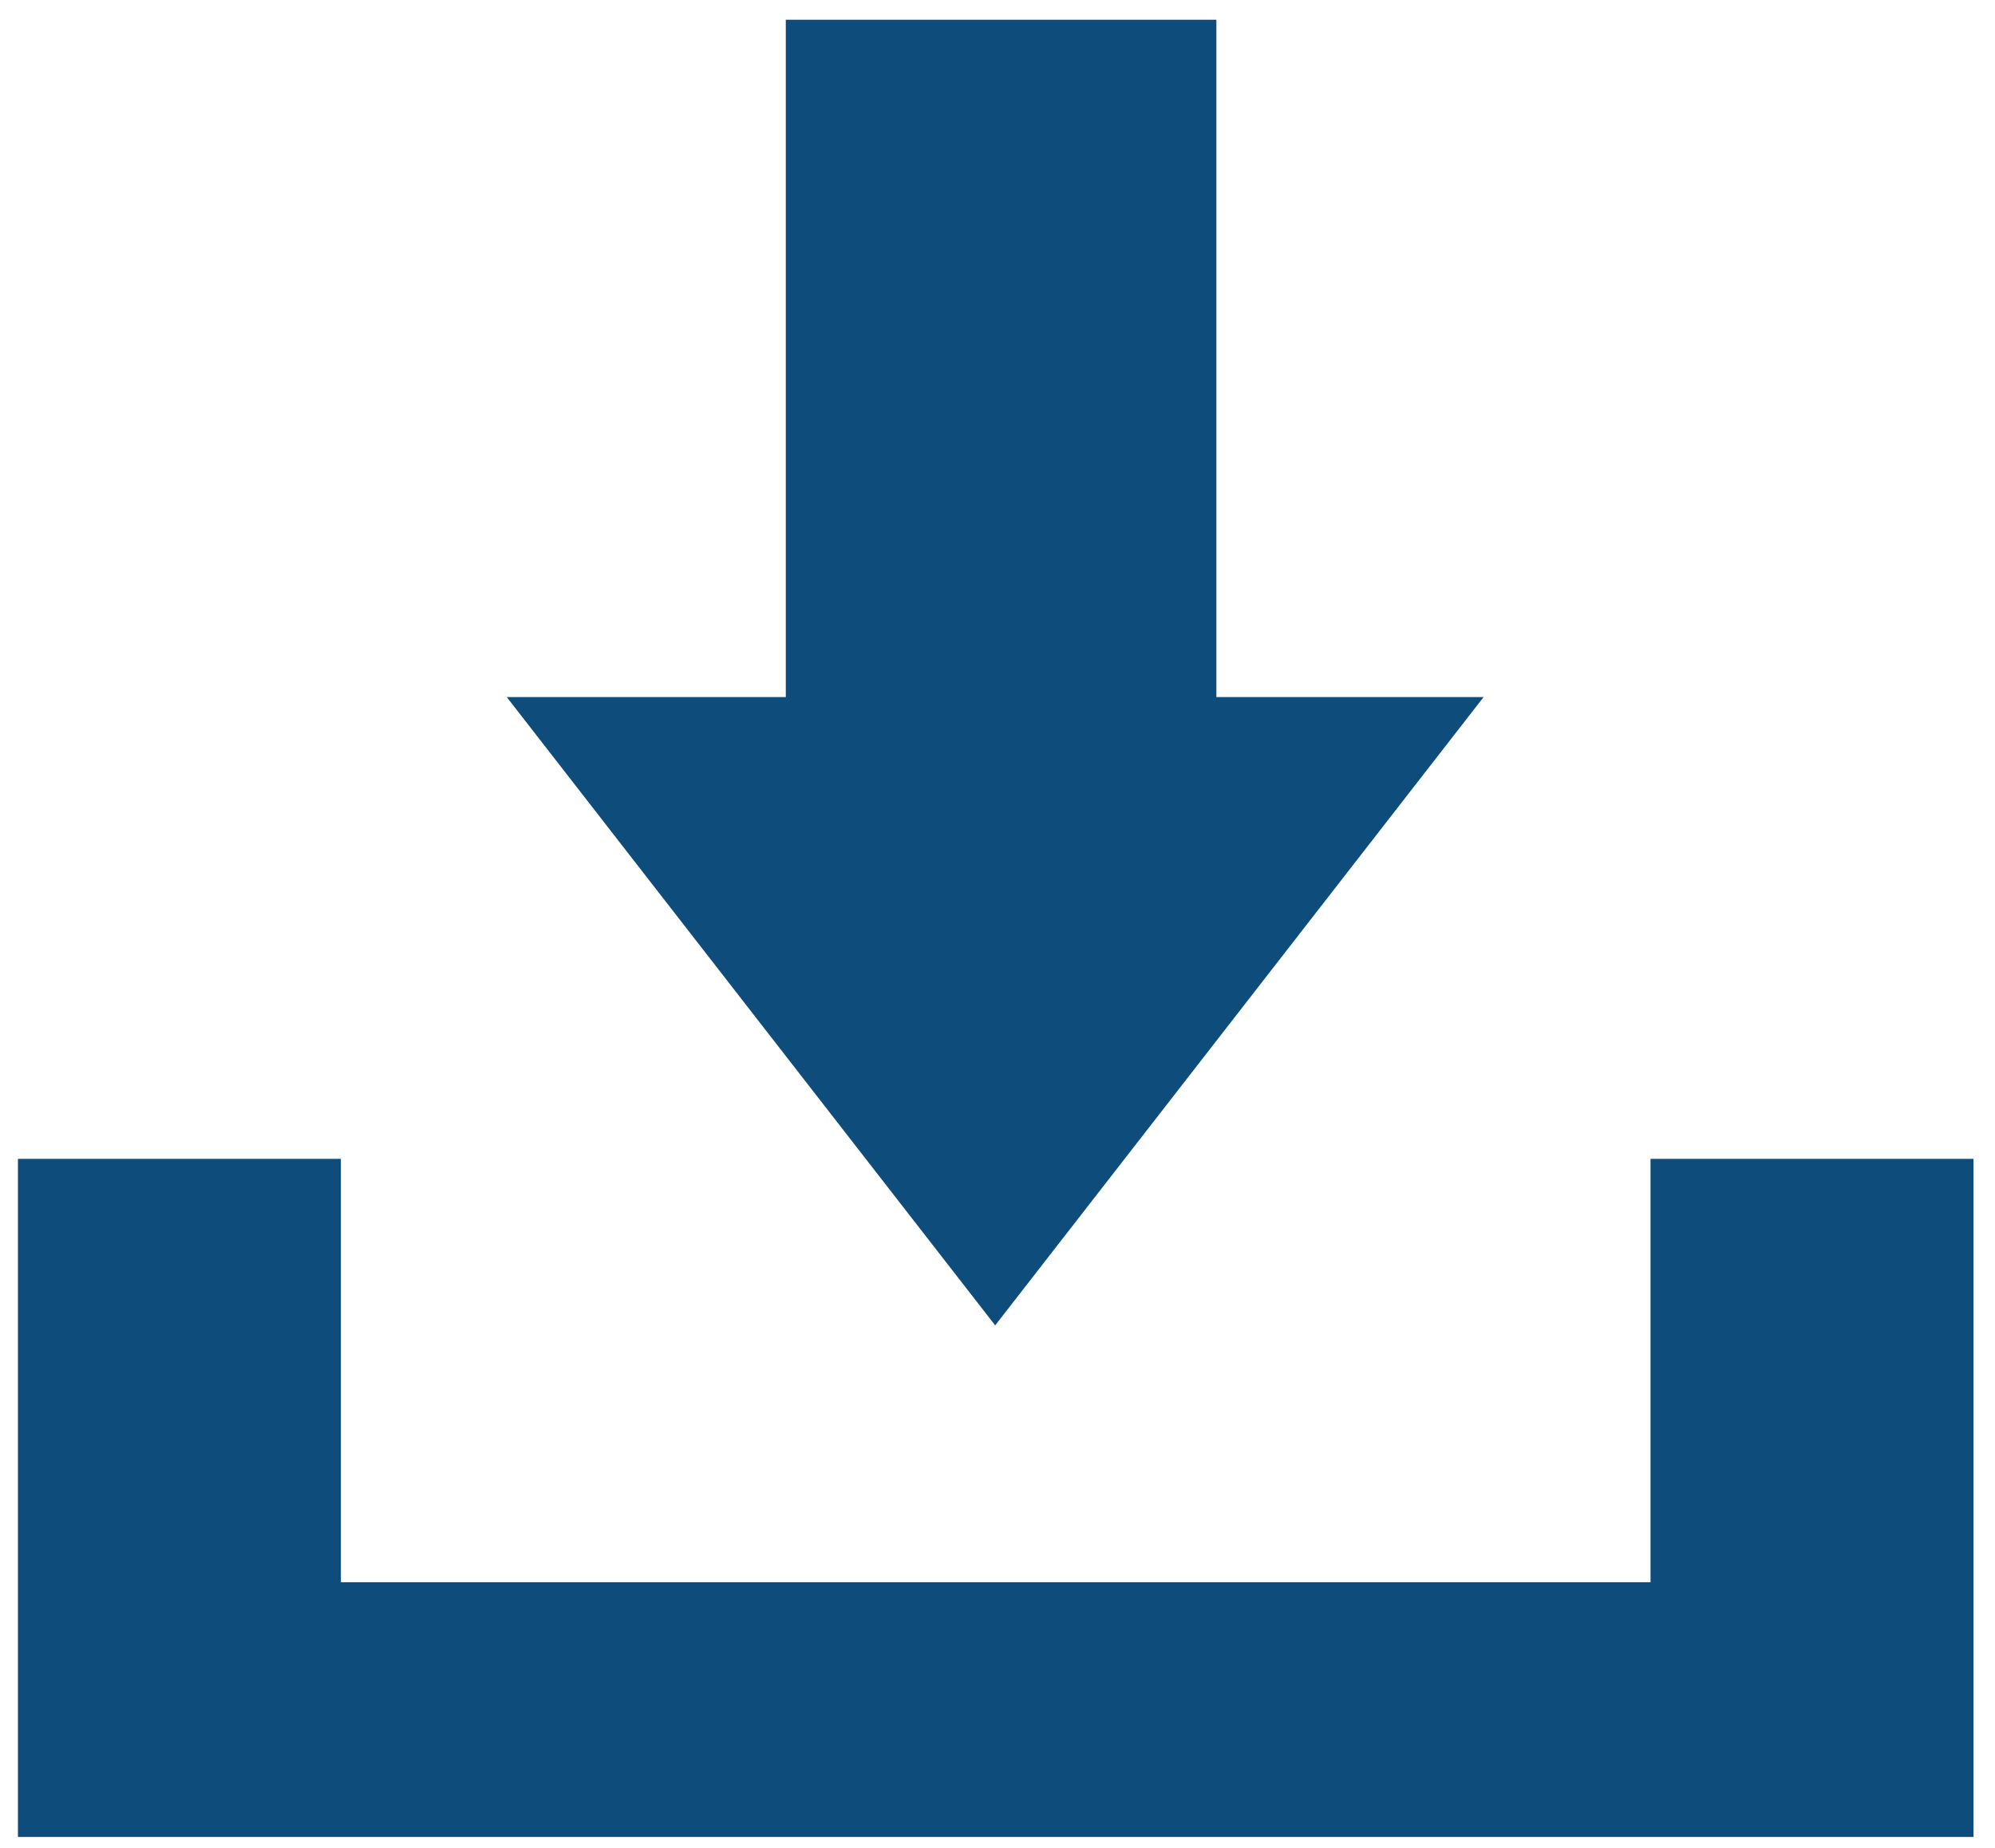 <?xml version="1.0" encoding="utf-8"?>
<!-- Generator: Adobe Illustrator 15.0.0, SVG Export Plug-In . SVG Version: 6.00 Build 0)  -->
<!DOCTYPE svg PUBLIC "-//W3C//DTD SVG 1.1//EN" "http://www.w3.org/Graphics/SVG/1.1/DTD/svg11.dtd">
<svg version="1.1" id="Layer_2" xmlns="http://www.w3.org/2000/svg" xmlns:xlink="http://www.w3.org/1999/xlink" x="0px" y="0px"
	 width="556px" height="515px" viewBox="0 0 556 515" enable-background="new 0 0 556 515" xml:space="preserve">
<g>
	<polygon fill="#0d4c7b" points="460,323 460,441.001 95,441.001 95,323 5,323 5,512 81.667,512 81.667,512.001 472.667,512.001 
		472.667,512 550,512 550,323 	"/>
	<polygon fill="#0d4c7b" points="413.472,194.293 339,194.293 339,5.5 219,5.5 219,194.293 141.235,194.293 277.354,369.411 	"/>
</g>
</svg>
